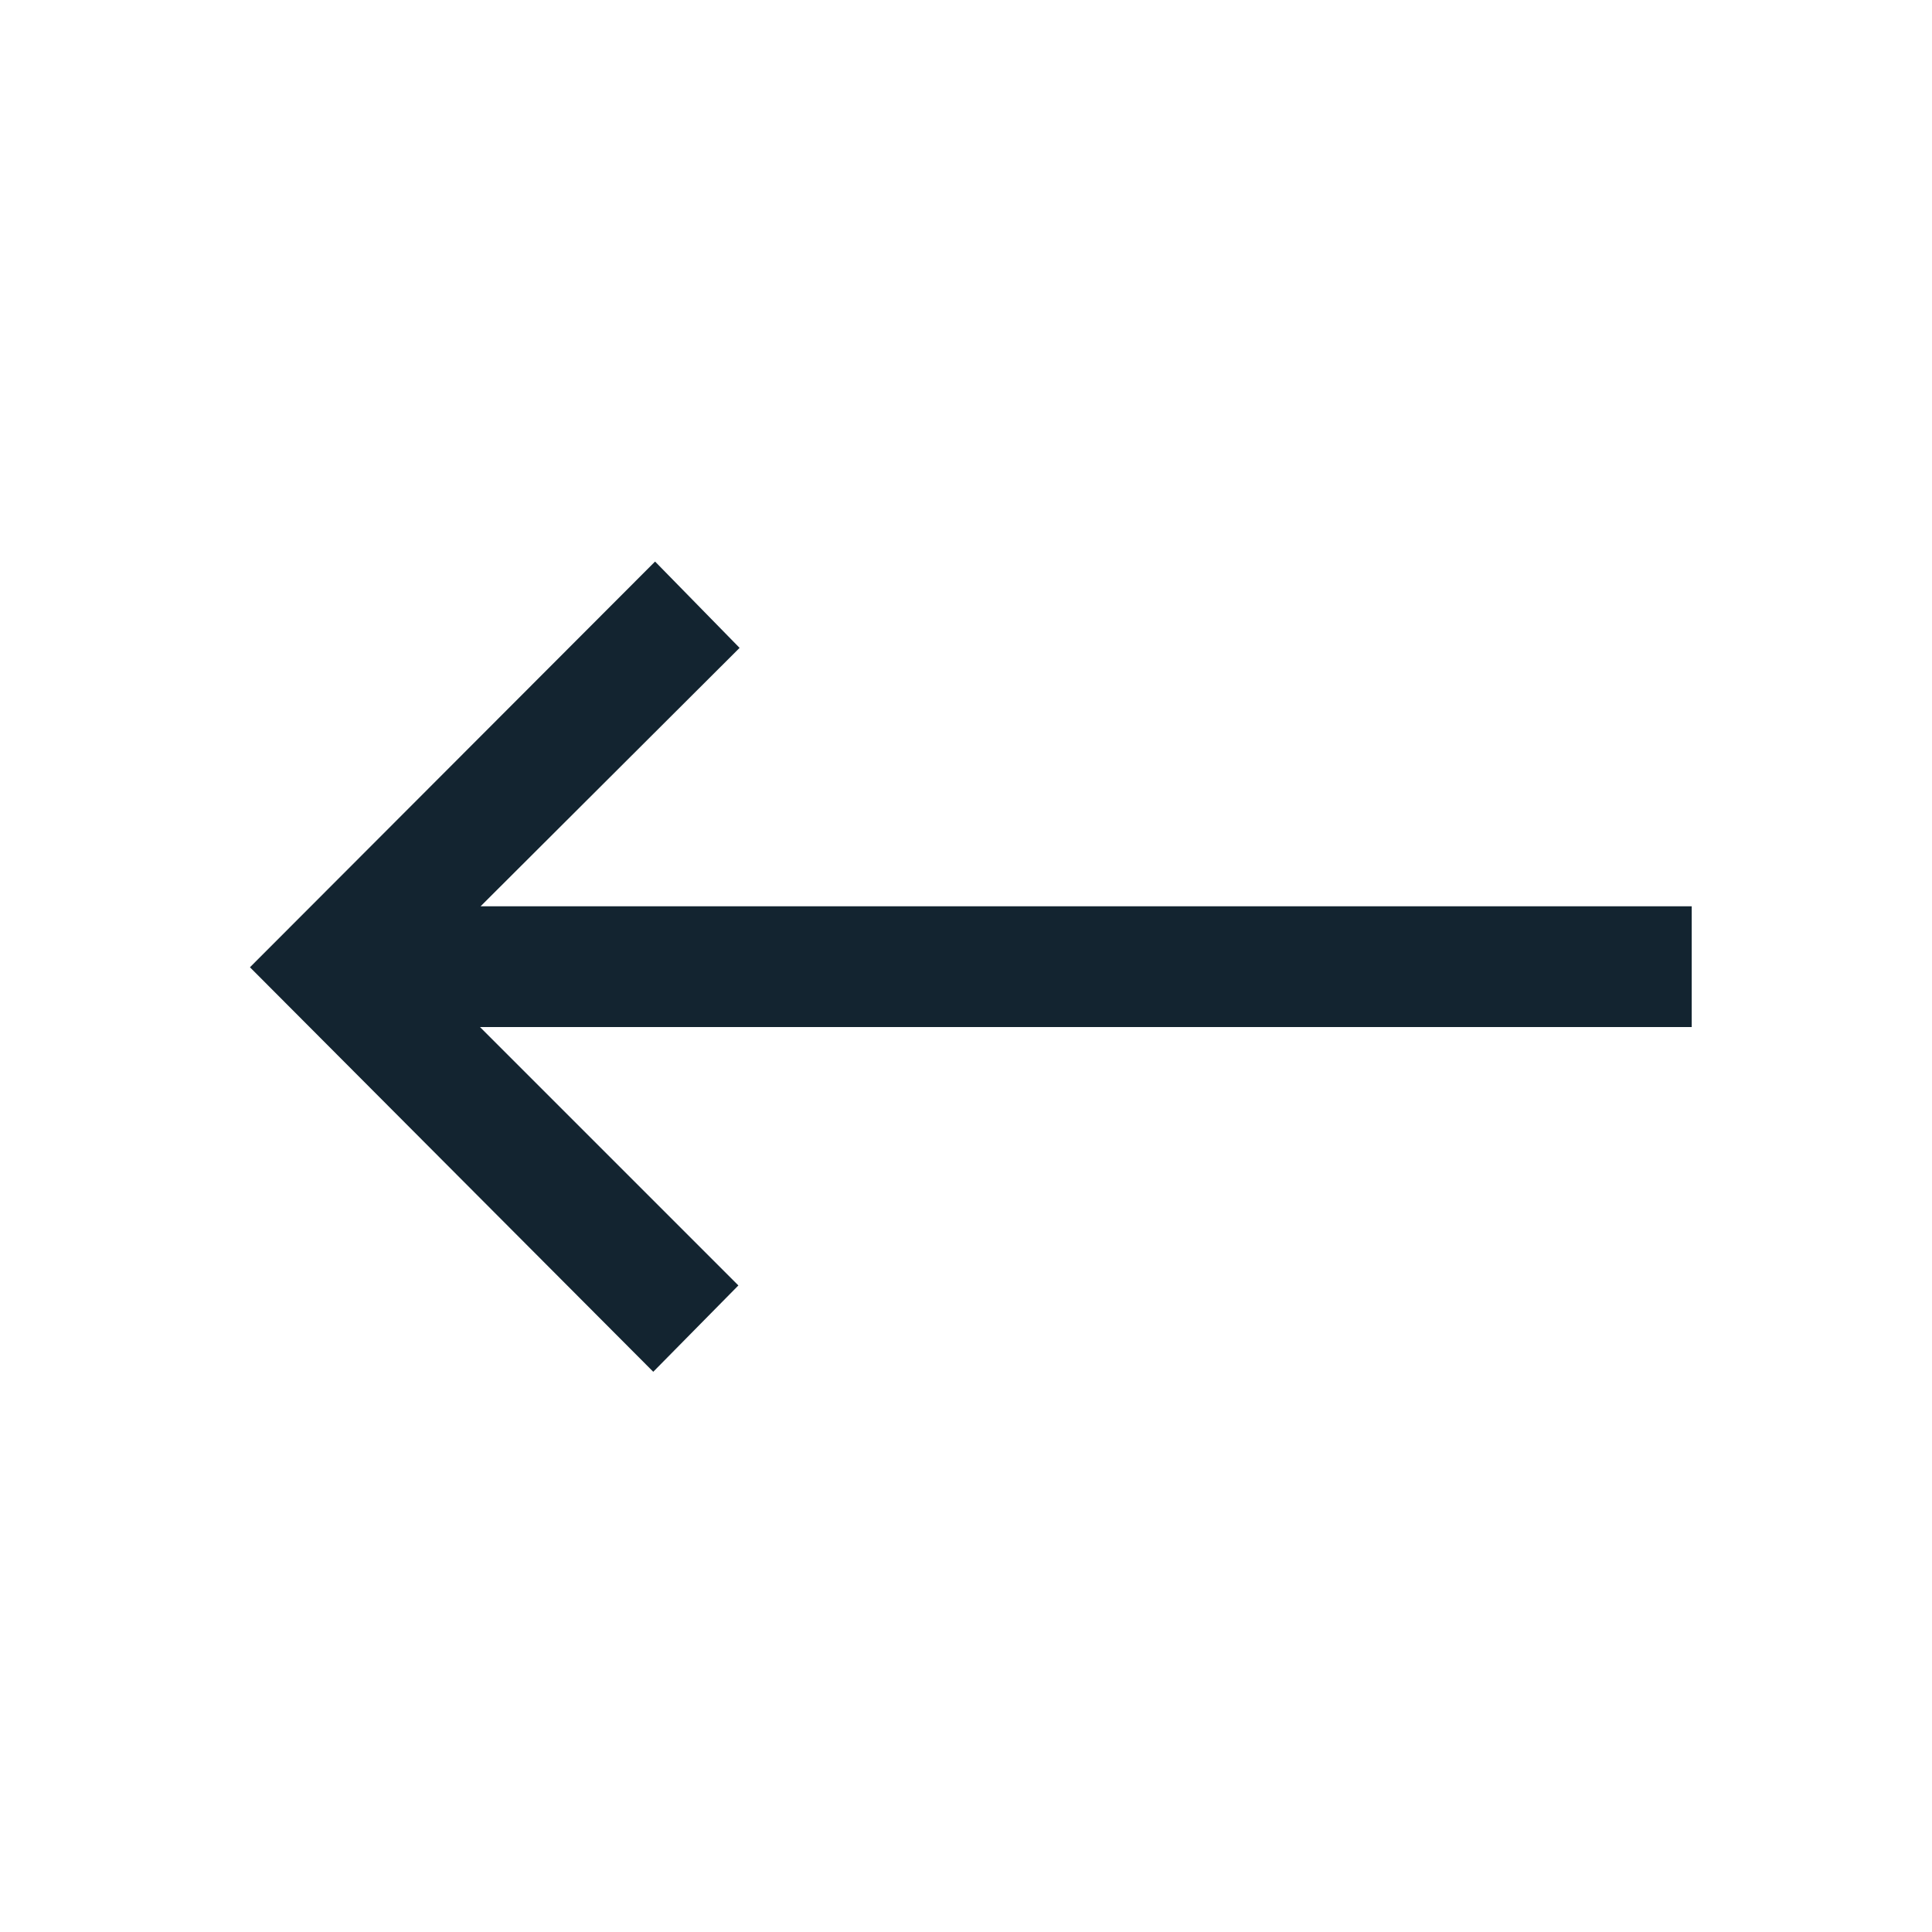 <svg width="32" height="32" viewBox="0 0 32 32" fill="none" xmlns="http://www.w3.org/2000/svg">
<path d="M10.82 22.721L12.23 21.291L7.95 17.011L28.02 17.011L28.02 15.011L7.96 15.011L12.25 10.731L10.85 9.301L4.14 16.021L10.82 22.721Z" fill="#132430"/>
</svg>
